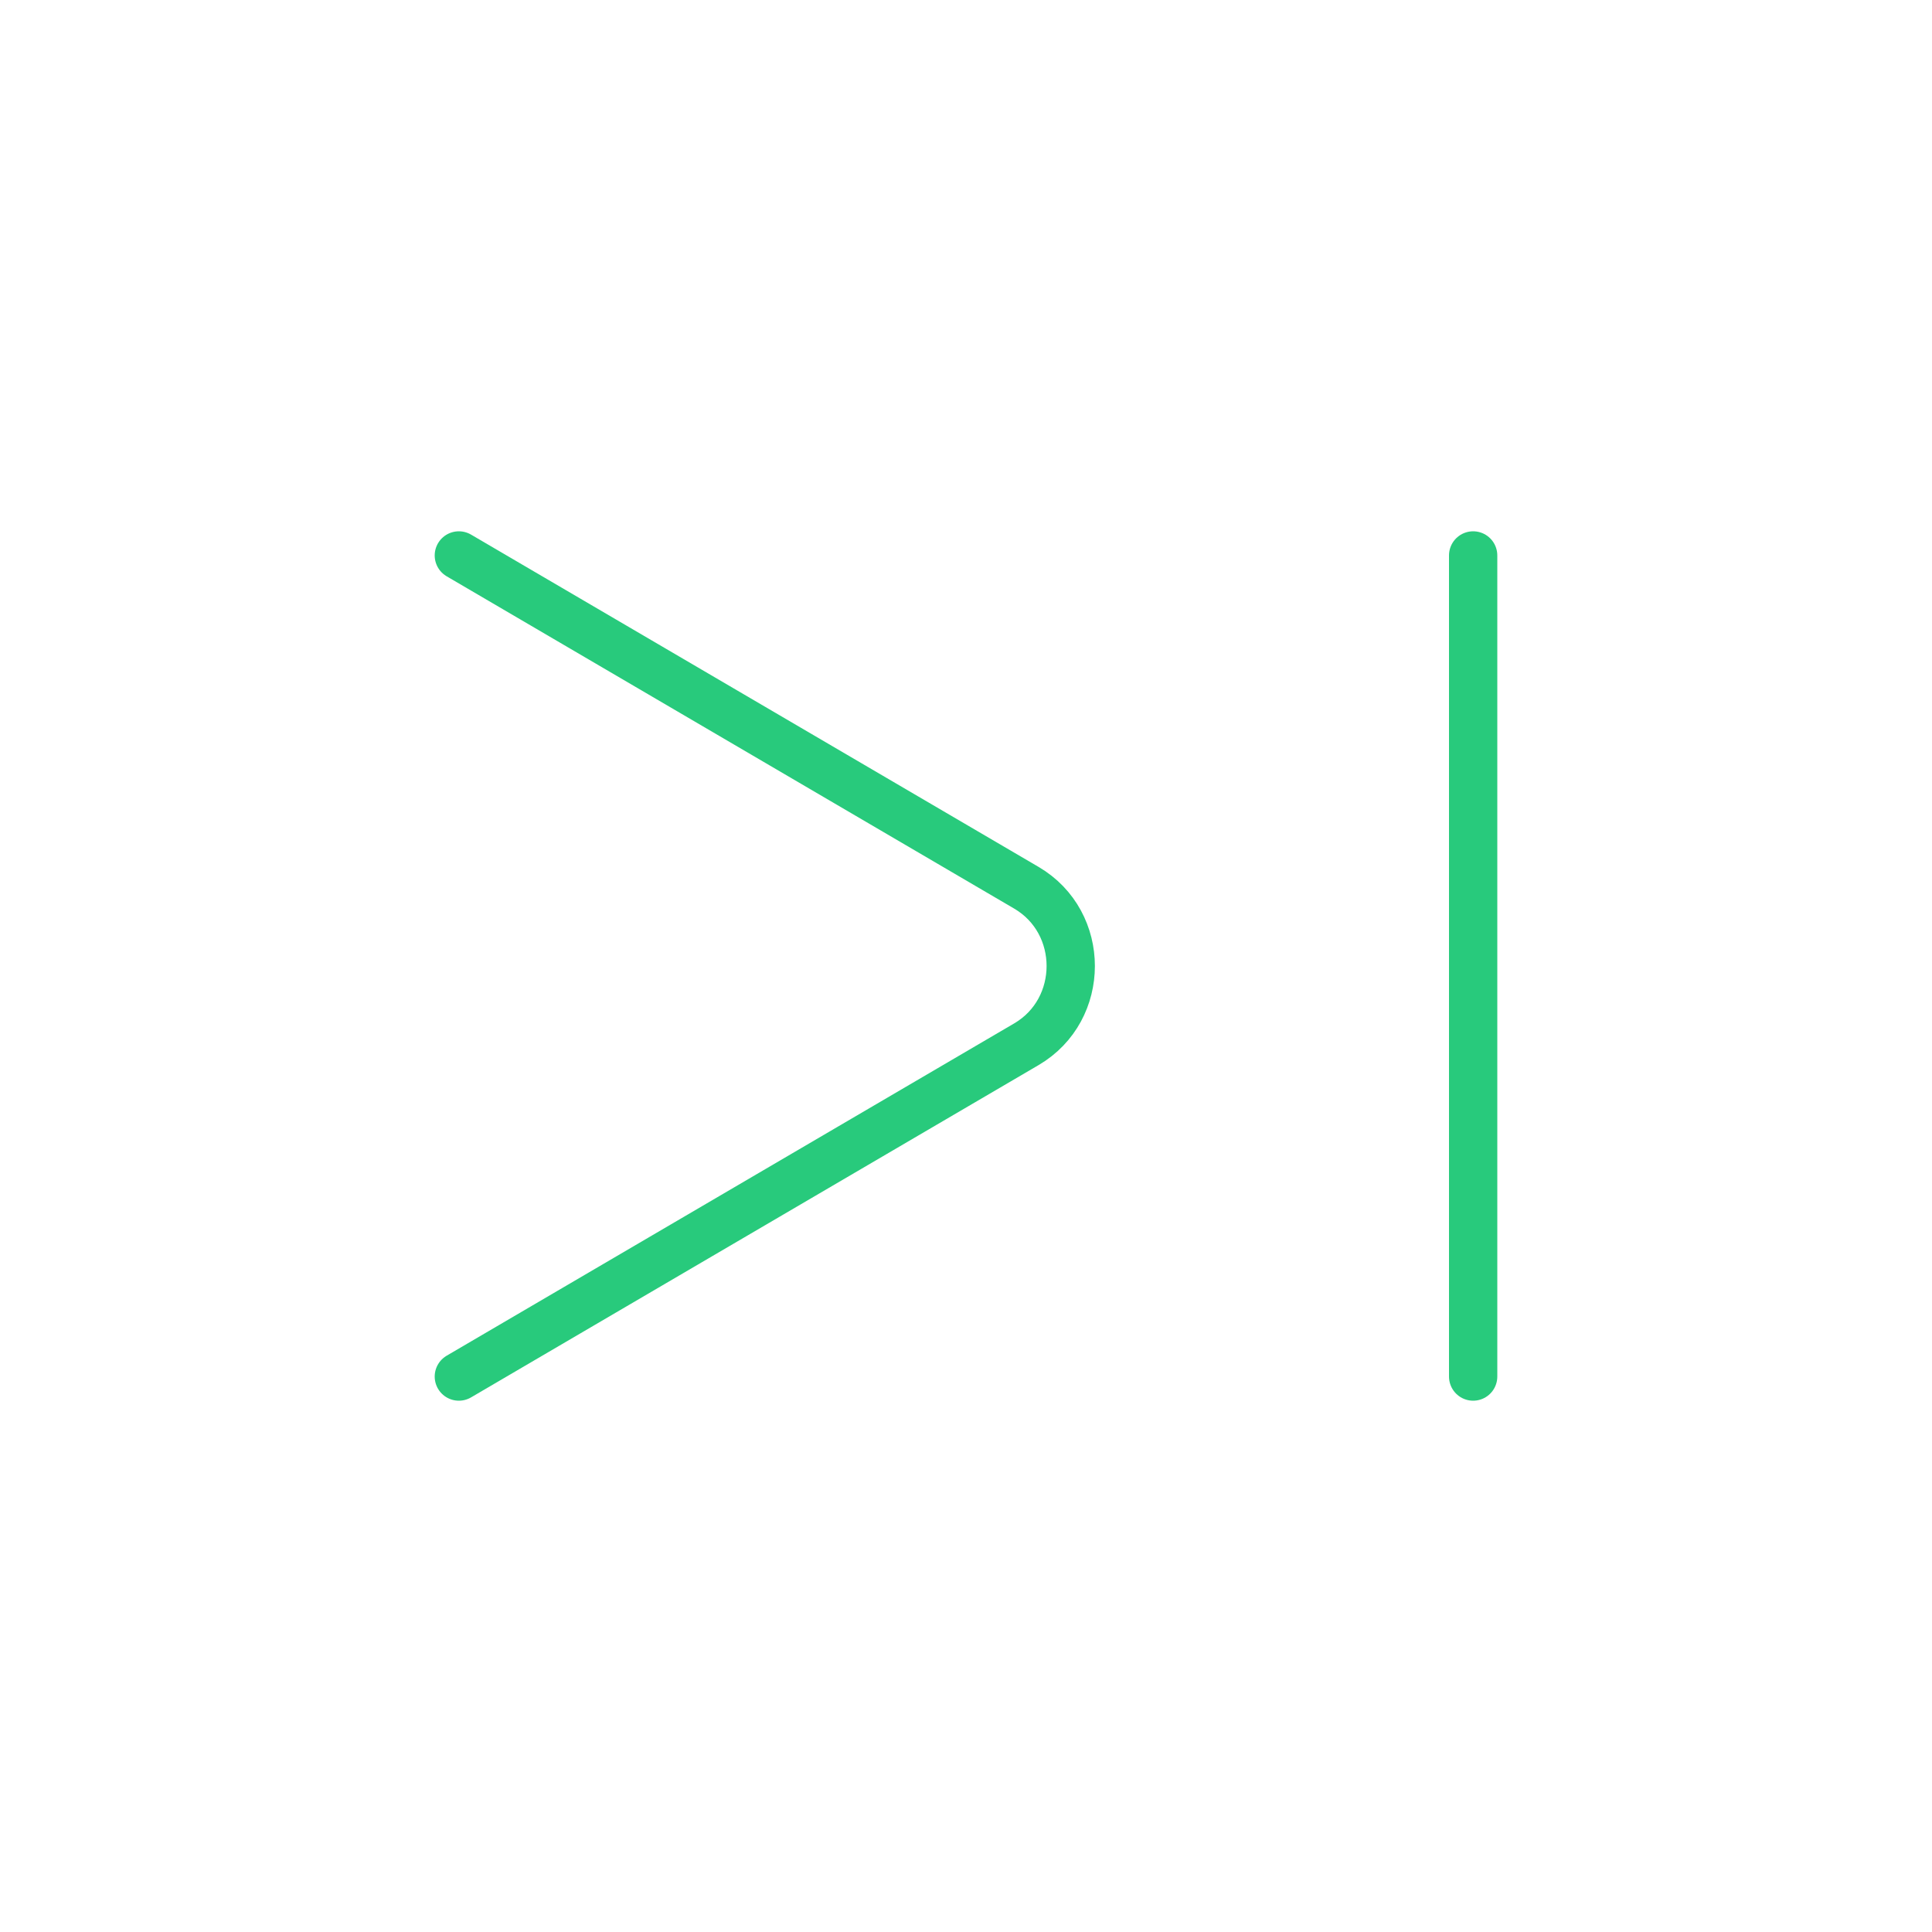 <svg width="40" height="40" viewBox="0 0 40 40" fill="none" xmlns="http://www.w3.org/2000/svg">
<path d="M9.5 28.5L21.252 21.619C22.474 20.901 22.474 19.099 21.252 18.381L9.5 11.5" stroke="#28CA7C" stroke-miterlimit="10" stroke-linecap="round"/>
<path d="M30.5 11.5L30.5 28.5" stroke="#28CA7C" stroke-miterlimit="10" stroke-linecap="round"/>
</svg>
